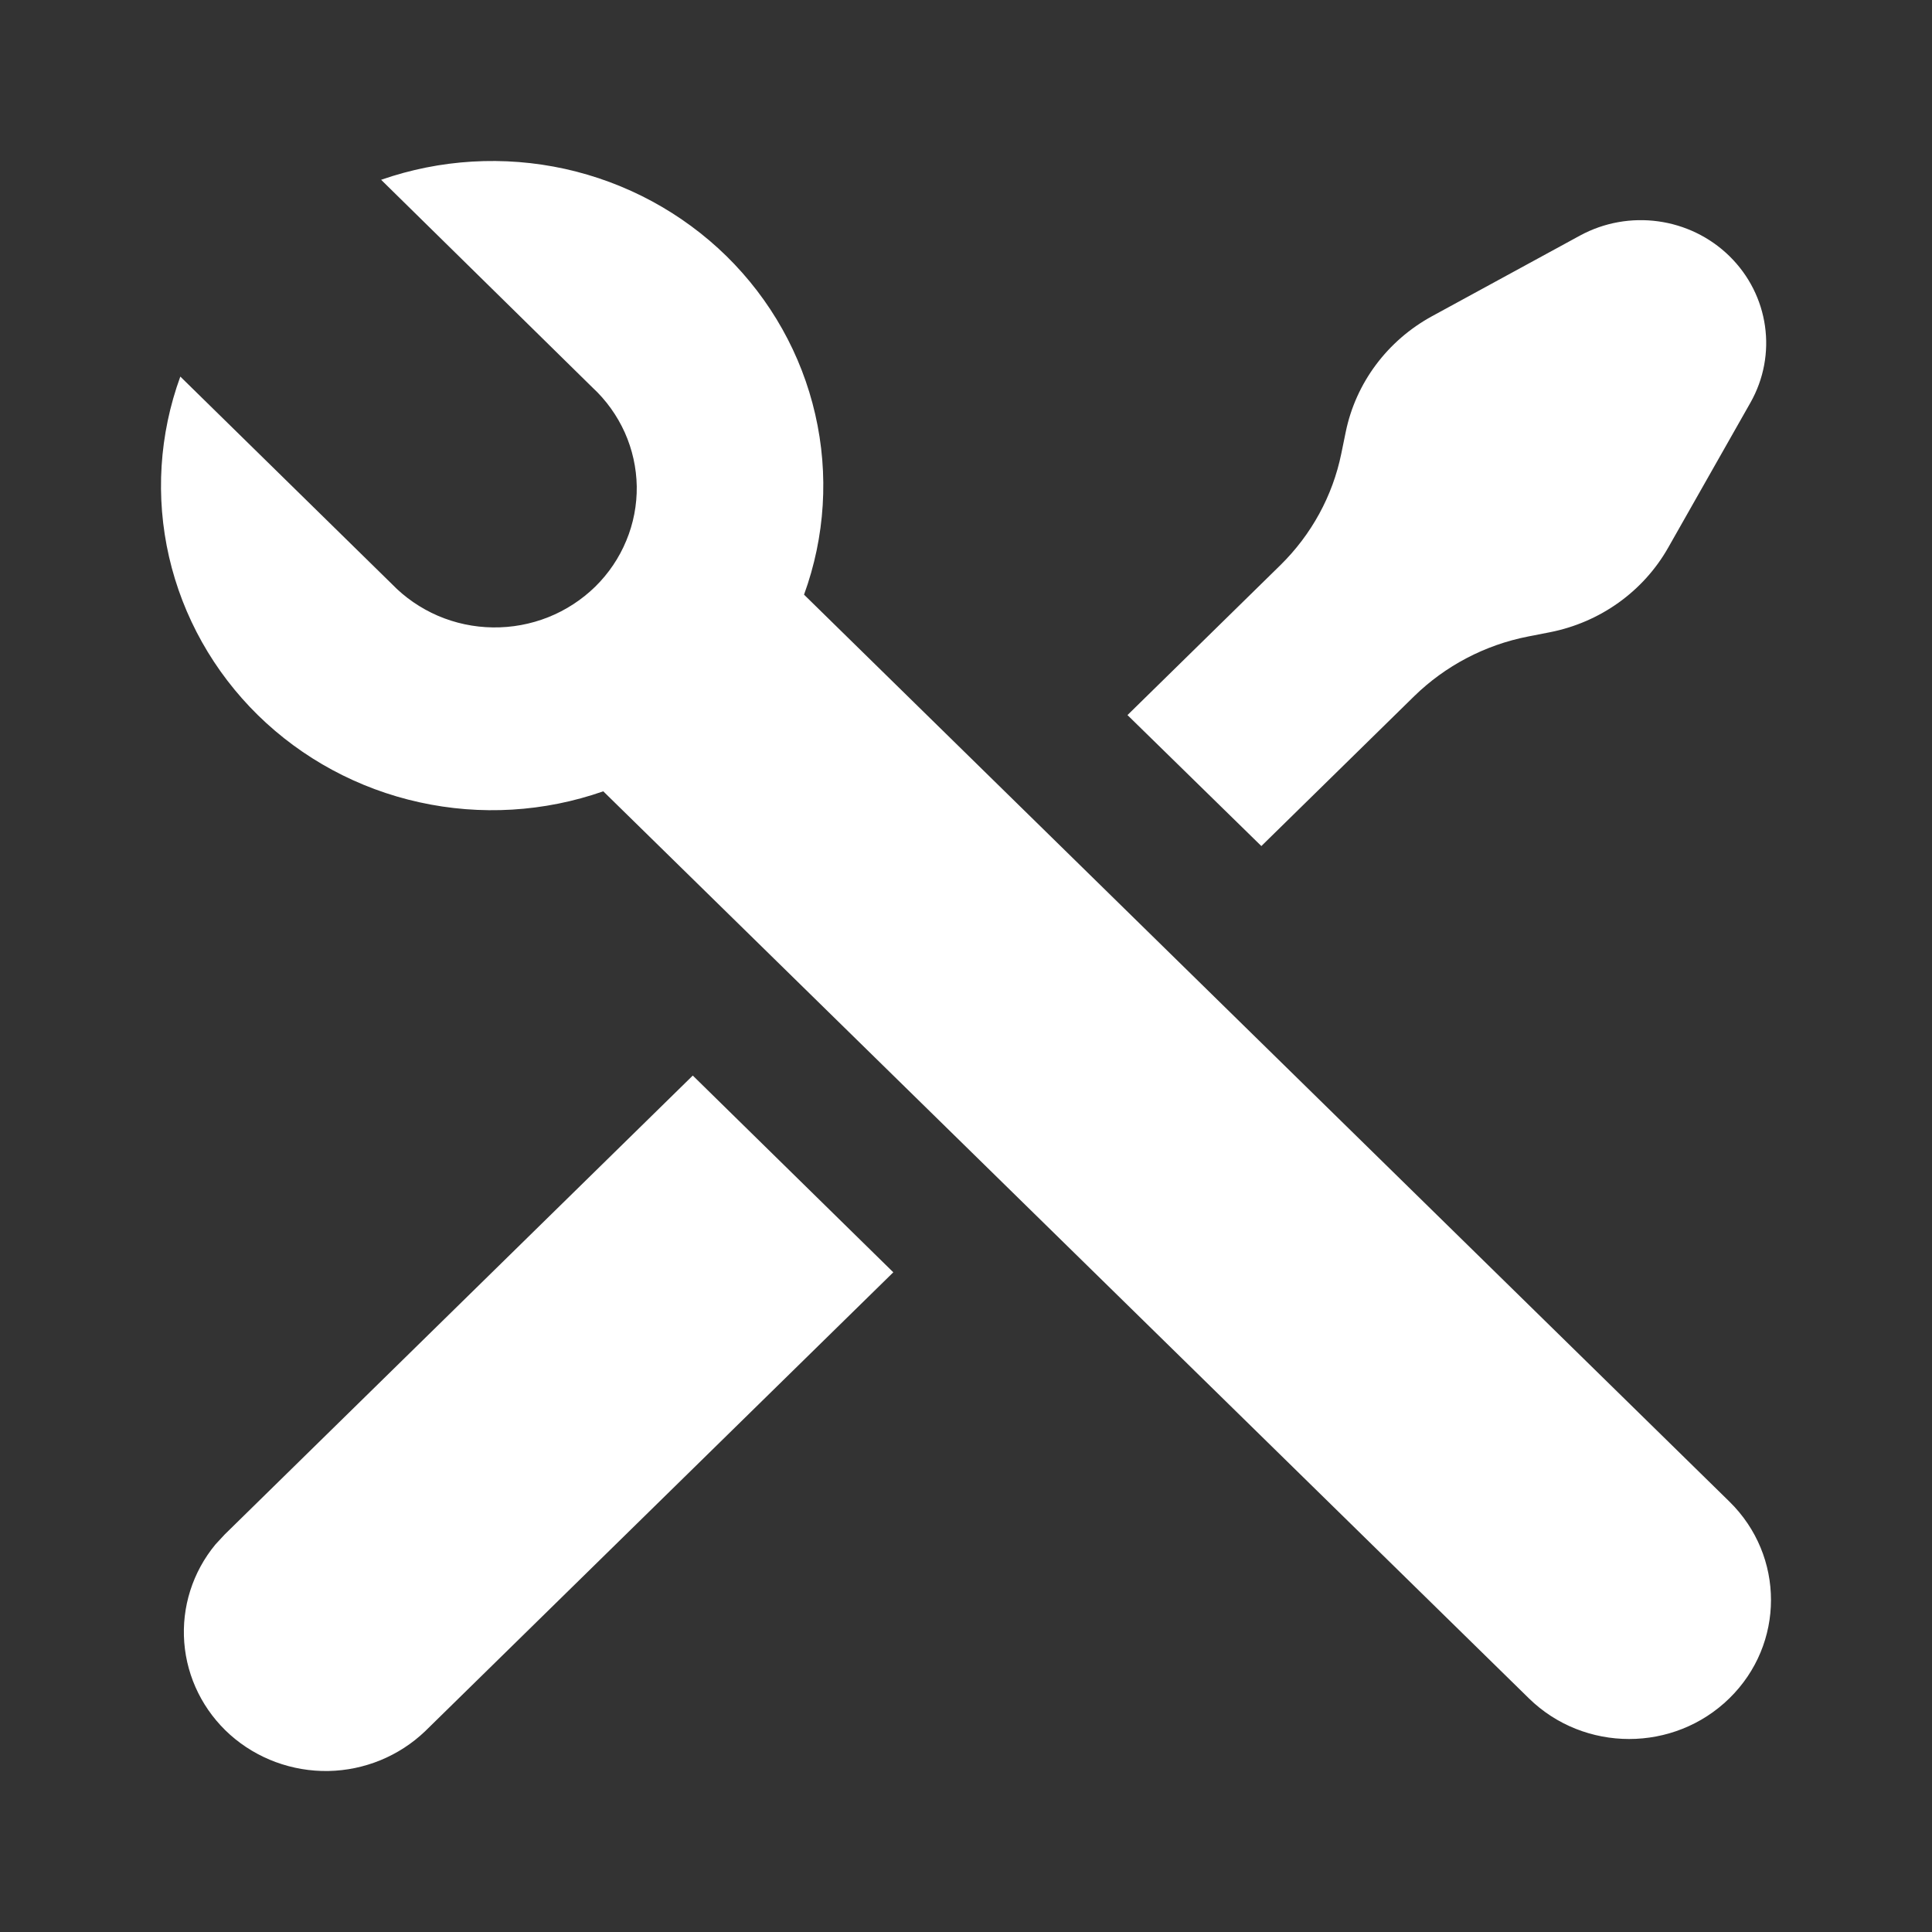 <svg width="24" height="24" viewBox="0 0 24 24" fill="none" xmlns="http://www.w3.org/2000/svg">
<rect x="0" y="0" width="24" height="24" fill="#333333" stroke="none"/>
<g clip-path="url(#clip0_1117_12362)">
<path d="M4.733 2.234C5.466 1.978 6.259 1.931 7.018 2.098C7.778 2.266 8.473 2.642 9.024 3.181C9.574 3.721 9.957 4.403 10.127 5.147C10.298 5.891 10.25 6.668 9.988 7.387L21.484 18.654C22.172 19.329 22.172 20.423 21.483 21.097C20.795 21.771 19.68 21.771 18.992 21.097L7.494 9.83C6.761 10.087 5.969 10.134 5.209 9.966C4.45 9.799 3.754 9.423 3.204 8.884C2.654 8.344 2.271 7.662 2.1 6.918C1.929 6.173 1.978 5.397 2.24 4.678L4.867 7.254C5.029 7.422 5.224 7.556 5.439 7.649C5.655 7.742 5.888 7.791 6.123 7.794C6.359 7.797 6.592 7.754 6.811 7.667C7.029 7.58 7.227 7.451 7.394 7.288C7.56 7.125 7.692 6.93 7.78 6.716C7.869 6.503 7.913 6.273 7.91 6.042C7.906 5.812 7.856 5.584 7.761 5.372C7.666 5.161 7.529 4.97 7.358 4.812L4.733 2.232V2.234ZM16.717 5.367C16.842 4.756 17.235 4.23 17.791 3.927L19.626 2.927C20.234 2.596 20.992 2.7 21.484 3.182C21.976 3.664 22.082 4.407 21.744 5.003L20.724 6.801C20.415 7.347 19.878 7.731 19.253 7.854L18.982 7.907C18.446 8.012 17.954 8.271 17.567 8.649L15.669 10.51L14.006 8.883L15.905 7.021C16.291 6.642 16.555 6.16 16.662 5.635L16.717 5.367ZM8.606 13.361L11.097 15.805L5.281 21.506C4.959 21.814 4.53 21.991 4.08 22C3.63 22.008 3.193 21.847 2.86 21.551C2.527 21.254 2.323 20.843 2.289 20.404C2.255 19.964 2.393 19.528 2.677 19.185L2.791 19.062L8.606 13.361Z" fill="white"/>
</g>
<defs>
<clipPath id="clip0_1117_12362">
<rect width="24" height="24" fill="white"/>
</clipPath>
</defs>
</svg>
